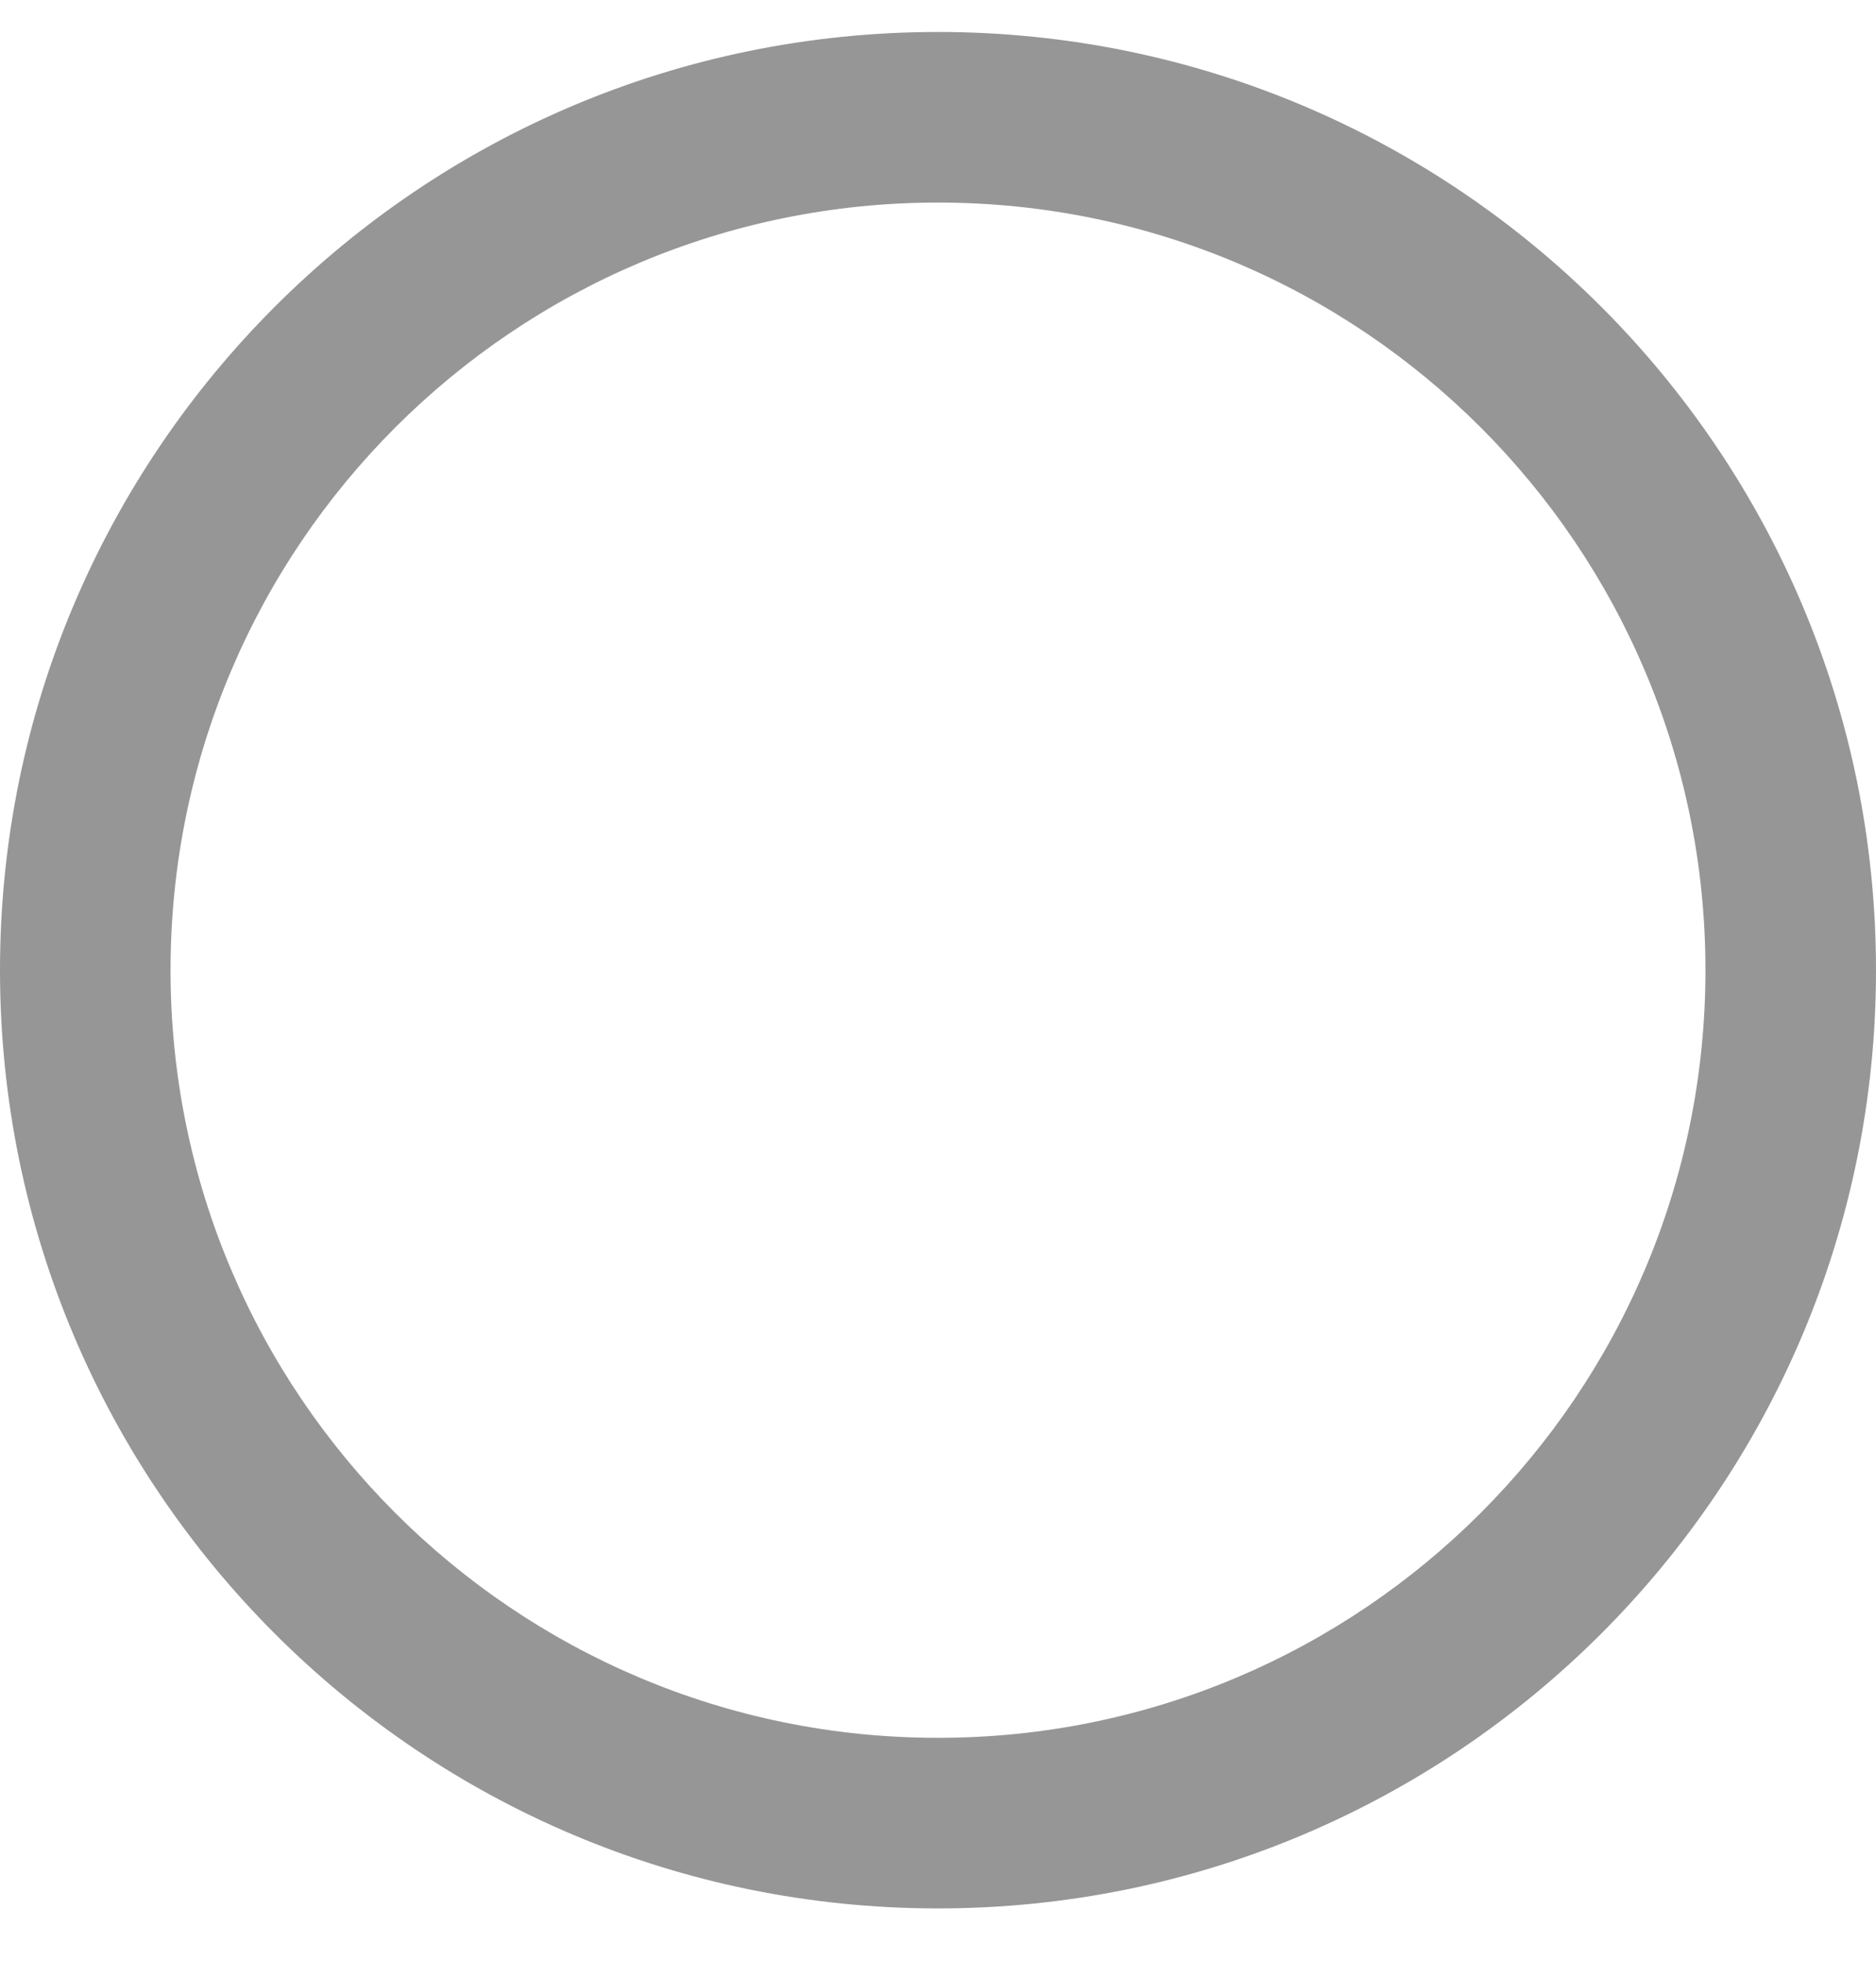 <svg width="44" height="46" viewBox="0 0 44 46" fill="none" xmlns="http://www.w3.org/2000/svg" xmlns:xlink="http://www.w3.org/1999/xlink">
<path d="M40,22.75C40,32.691 31.941,40.75 22,40.75L22,44.75C34.15,44.75 44,34.9 44,22.75L40,22.75ZM22,40.75C12.059,40.75 4,32.691 4,22.75L0,22.75C0,34.9 9.85,44.75 22,44.75L22,40.75ZM4,22.75C4,12.809 12.059,4.75 22,4.75L22,0.75C9.85,0.75 0,10.6 0,22.75L4,22.75ZM22,4.75C31.941,4.75 40,12.809 40,22.75L44,22.75C44,10.6 34.15,0.75 22,0.75L22,4.75Z" fill="#969696"/>
</svg>
